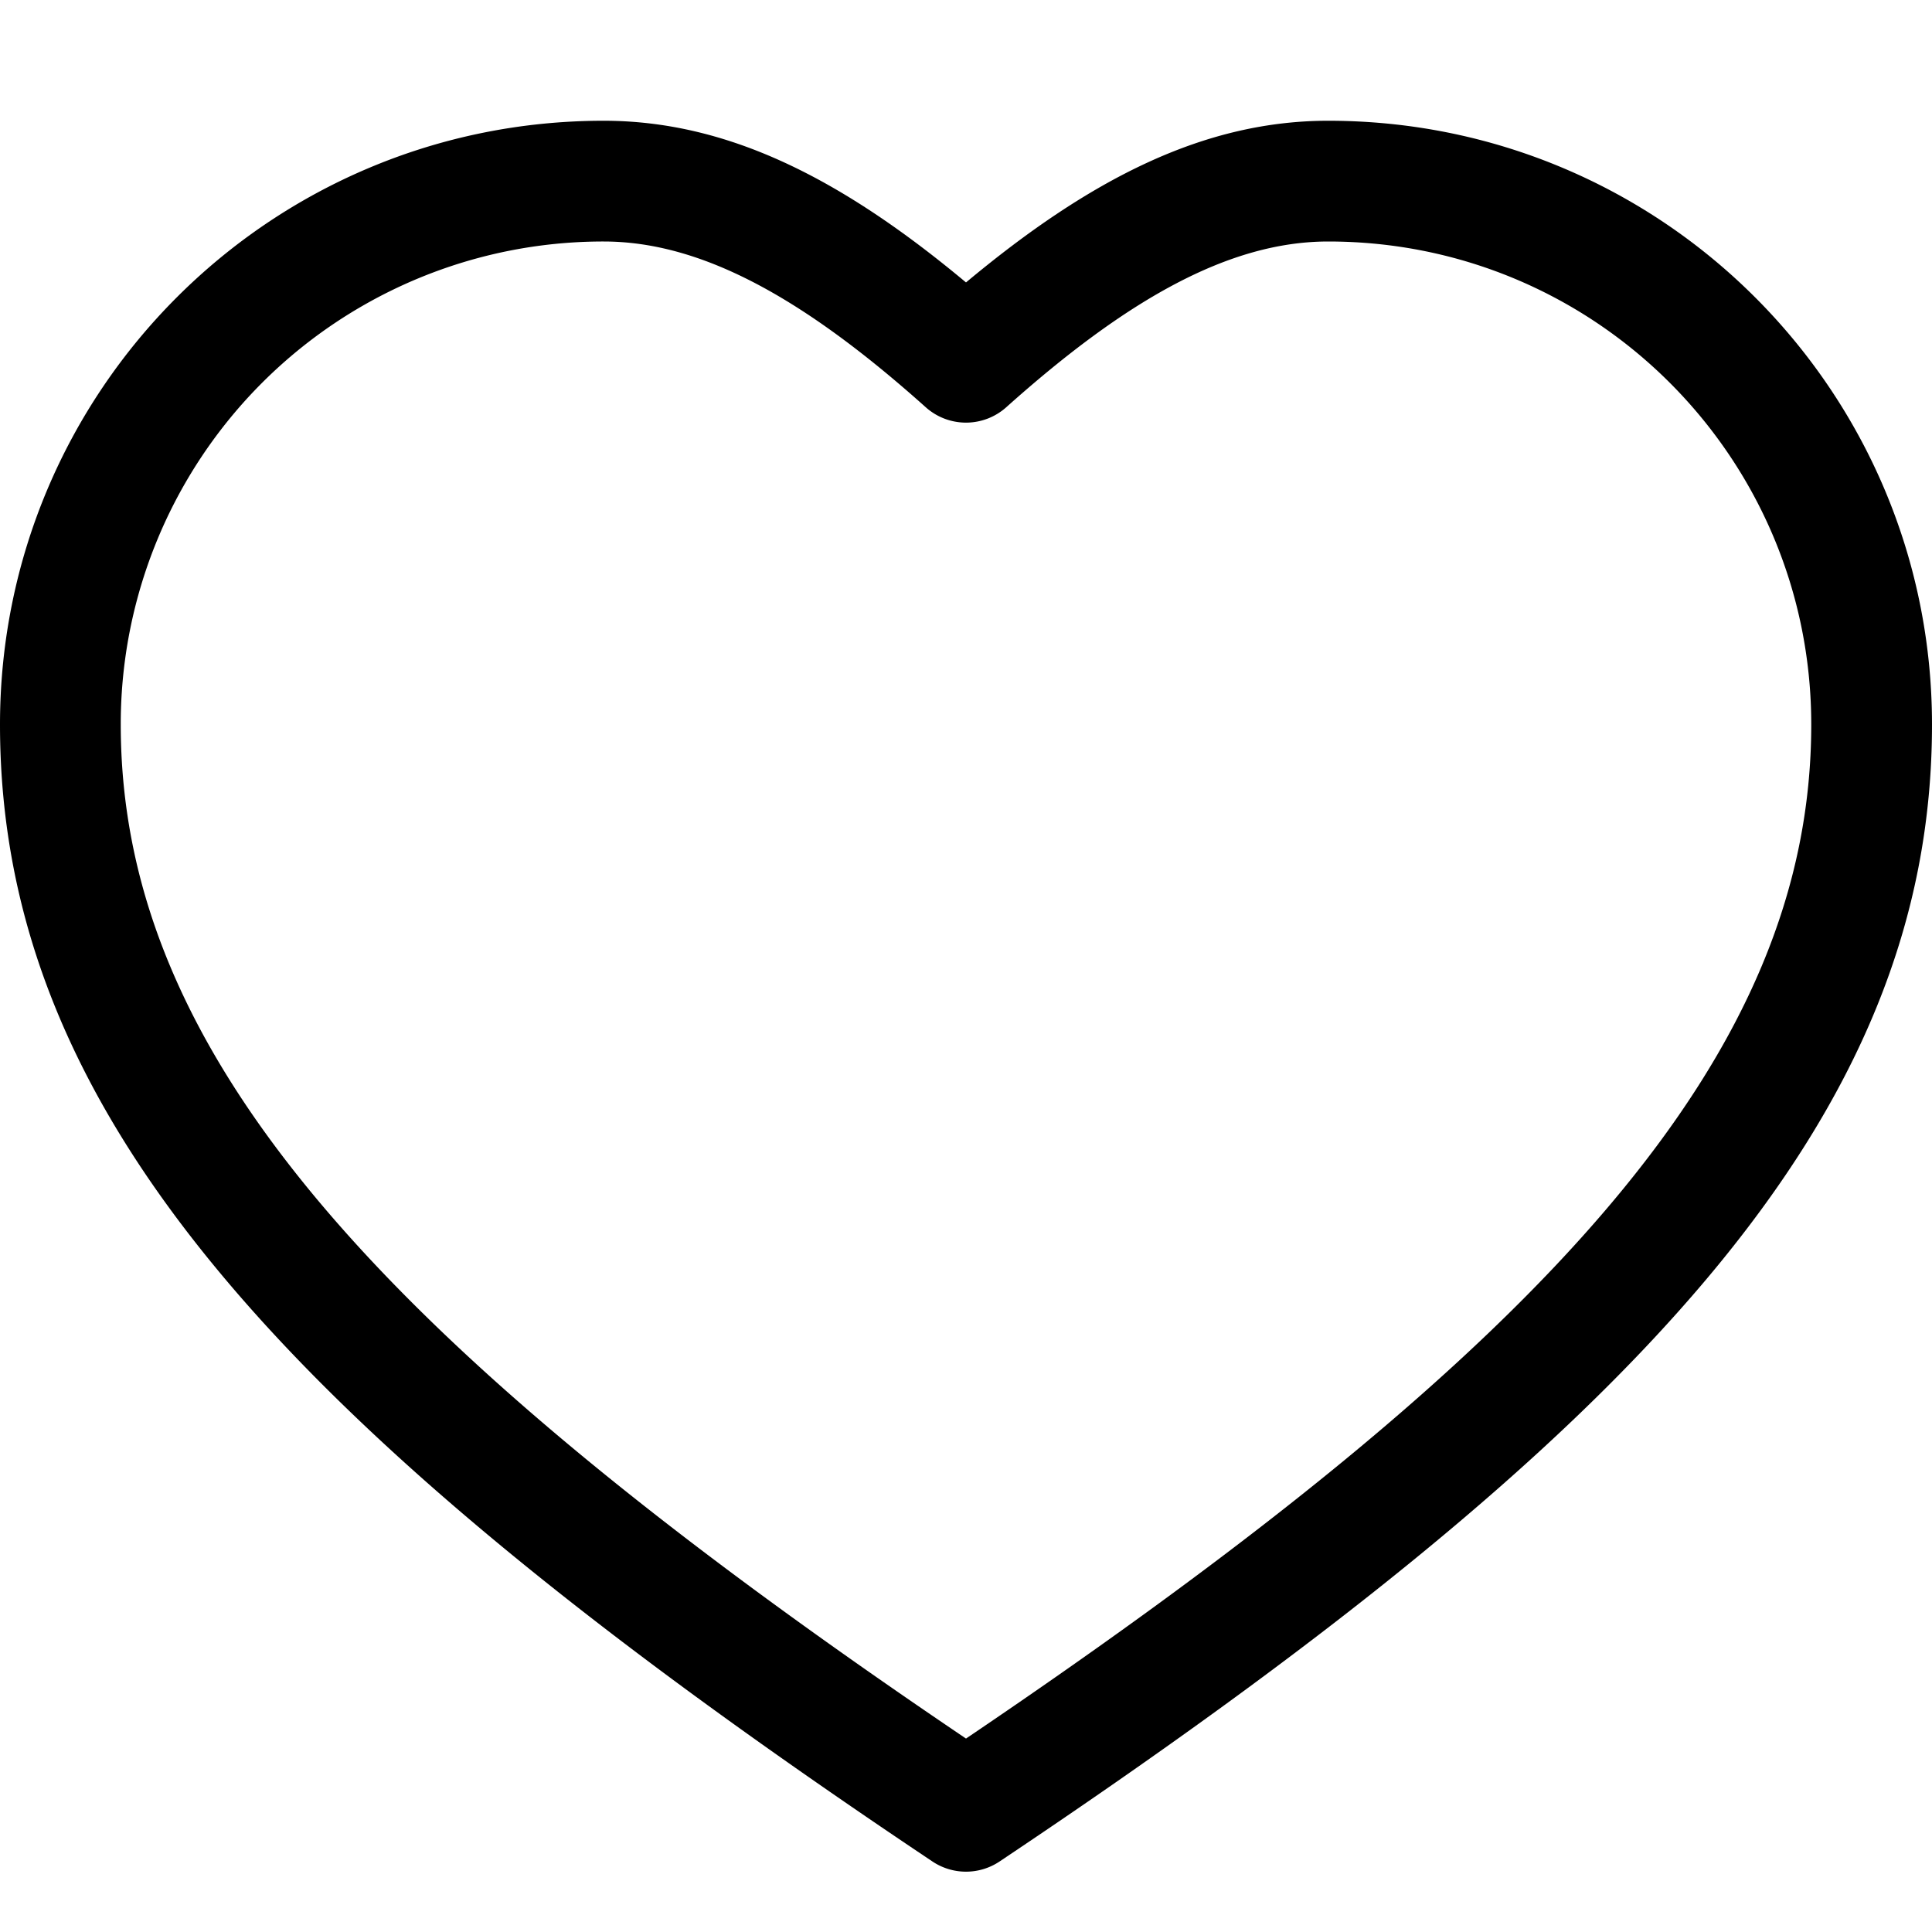 <svg width="16" height="16" viewBox="0 0 16 16" xmlns="http://www.w3.org/2000/svg"><path d="M15 6c0-2.208-1.785-4-4-4-.82 0-1.668.479-2.667 1.373a.5.5 0 01-.666 0C6.668 2.479 5.819 2 4.999 2A3.996 3.996 0 001 6c0 2.736 2.14 5.115 7 8.398C12.853 11.12 15 8.73 15 6zm-4-5c2.768 0 5 2.241 5 5 0 3.245-2.403 5.86-7.722 9.416a.5.5 0 01-.556 0C2.395 11.854 0 9.25 0 6c0-2.76 2.231-5 4.999-5C6.024 1 6.966 1.476 8 2.339 9.034 1.476 9.976 1 11 1z"/></svg>